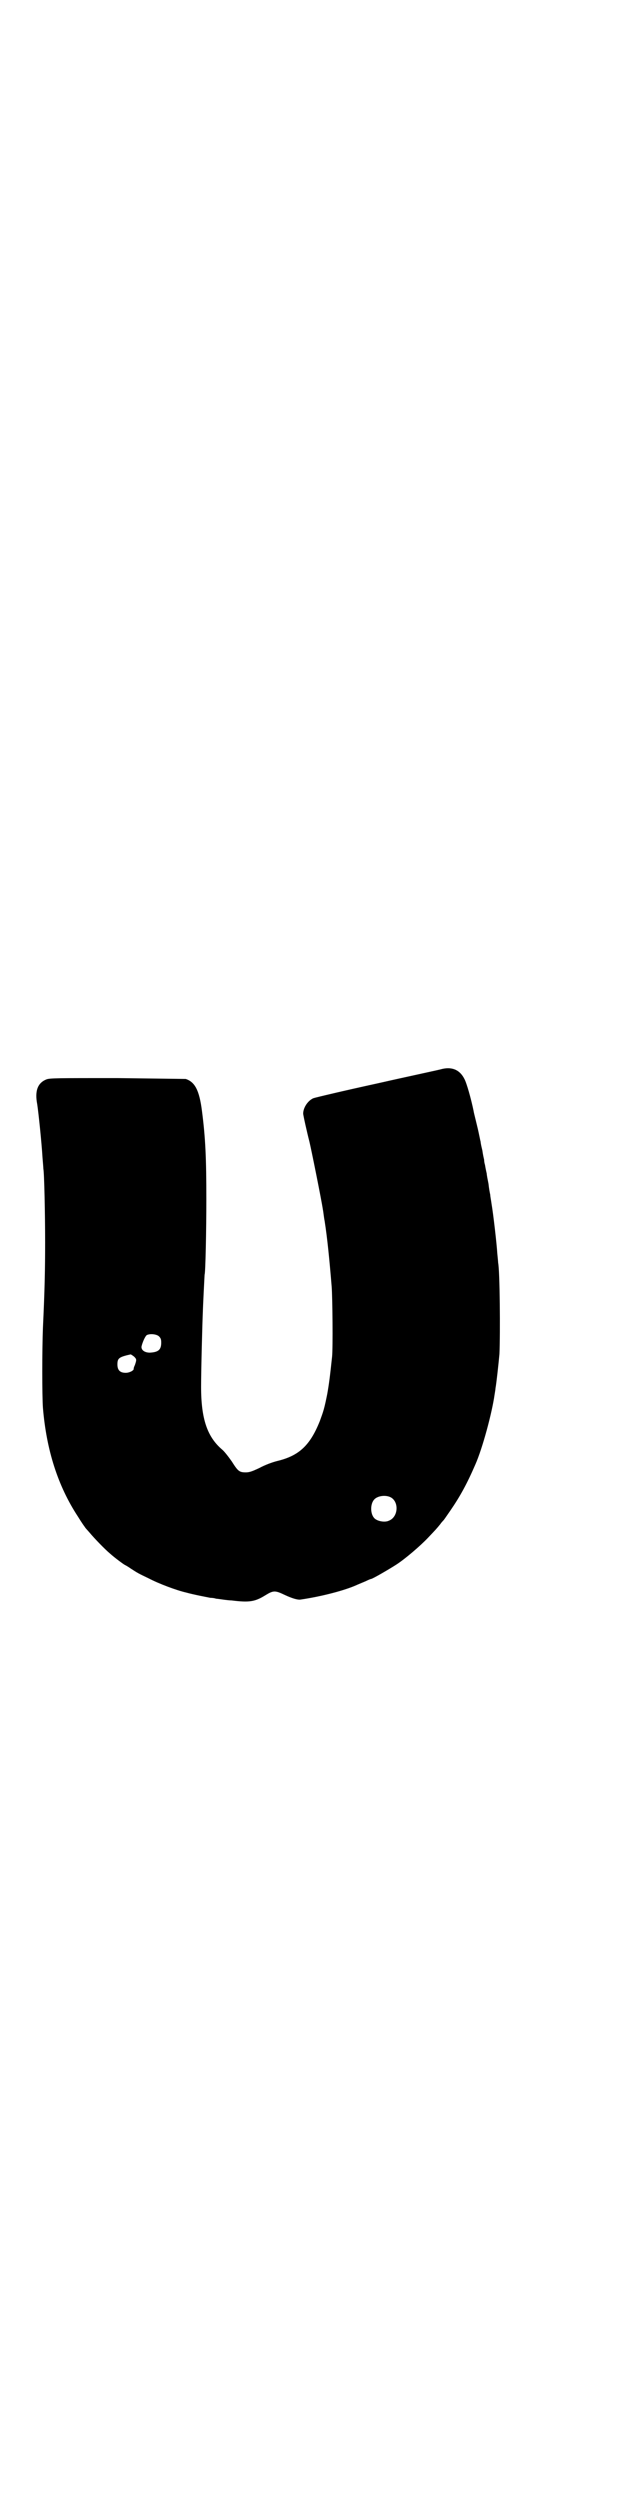 <?xml version="1.0" standalone="no"?>
<!DOCTYPE svg PUBLIC "-//W3C//DTD SVG 20010904//EN"
 "http://www.w3.org/TR/2001/REC-SVG-20010904/DTD/svg10.dtd">
<svg version="1.0" xmlns="http://www.w3.org/2000/svg"
 width="711pt" height="2850pt" viewBox="0 0 711 2850"
 preserveAspectRatio="xMidYMid meet">
<g transform="translate(0,2850) scale(0.5,-0.5)"
fill="#000000" stroke="none">
<path d="M1010 3263 c-6 -2 -73 -16 -148 -33 -78 -17 -141 -32 -147 -34 -13
-6 -23 -22 -23 -35 0 -4 10 -48 14 -63 4 -16 28 -135 31 -156 1 -4 2 -16 4
-26 6 -38 11 -88 16 -149 2 -25 3 -141 1 -160 -5 -47 -7 -62 -11 -85 -7 -35
-9 -40 -17 -62 -22 -55 -47 -79 -97 -91 -12 -3 -28 -9 -41 -16 -17 -8 -23 -10
-31 -10 -15 0 -18 3 -32 25 -7 10 -17 23 -22 27 -34 29 -48 70 -48 143 0 39 3
151 4 171 0 4 1 25 2 46 1 21 2 38 2 39 2 3 4 103 4 170 0 96 -2 141 -10 203
-6 47 -16 66 -37 73 -3 0 -73 1 -157 2 -137 0 -153 0 -161 -3 -20 -8 -27 -26
-21 -57 3 -20 10 -87 12 -121 1 -12 2 -24 2 -26 2 -9 4 -104 4 -167 0 -63 -1
-110 -5 -195 -2 -51 -2 -156 0 -183 8 -96 34 -178 80 -248 8 -13 15 -23 16
-24 0 -1 5 -6 11 -13 10 -12 34 -37 46 -47 11 -10 33 -26 34 -26 0 0 6 -3 13
-8 17 -11 17 -11 42 -23 23 -12 63 -27 85 -32 18 -5 45 -10 55 -12 5 0 11 -1
13 -2 2 0 9 -1 16 -2 7 -1 16 -2 20 -2 40 -5 53 -3 77 12 18 11 22 11 43 1 17
-8 30 -12 37 -11 48 7 102 21 130 34 5 2 14 6 19 8 6 3 11 5 12 5 3 0 41 22
58 33 20 13 54 42 72 61 19 20 19 20 28 31 4 6 9 10 9 11 1 1 7 10 14 20 22
32 38 61 57 105 16 36 38 117 44 160 1 6 2 12 2 14 2 10 7 56 9 78 2 47 1 189
-3 208 0 2 -1 12 -2 22 -1 19 -9 89 -13 112 -1 8 -3 17 -3 21 -1 4 -3 15 -4
25 -2 10 -4 20 -4 23 -1 5 -2 8 -4 20 -1 3 -2 8 -2 12 -1 4 -3 13 -4 21 -2 8
-4 17 -4 20 -1 3 -4 20 -8 36 -4 17 -8 32 -8 34 -6 29 -16 64 -21 73 -10 20
-27 28 -50 23z m-647 -610 c4 -4 5 -7 5 -14 0 -16 -6 -22 -26 -23 -12 0 -20 6
-19 14 2 9 8 23 12 26 8 4 23 2 28 -3z m-57 -46 c6 -6 6 -7 2 -19 -2 -4 -3 -8
-3 -8 2 -4 -9 -10 -18 -10 -13 0 -19 6 -19 19 0 14 3 17 30 23 1 0 4 -2 8 -5z
m584 -320 c21 -9 20 -45 -2 -54 -10 -5 -28 -1 -34 6 -9 10 -9 32 0 42 7 8 24
11 36 6z"/>
</g>
</svg>
